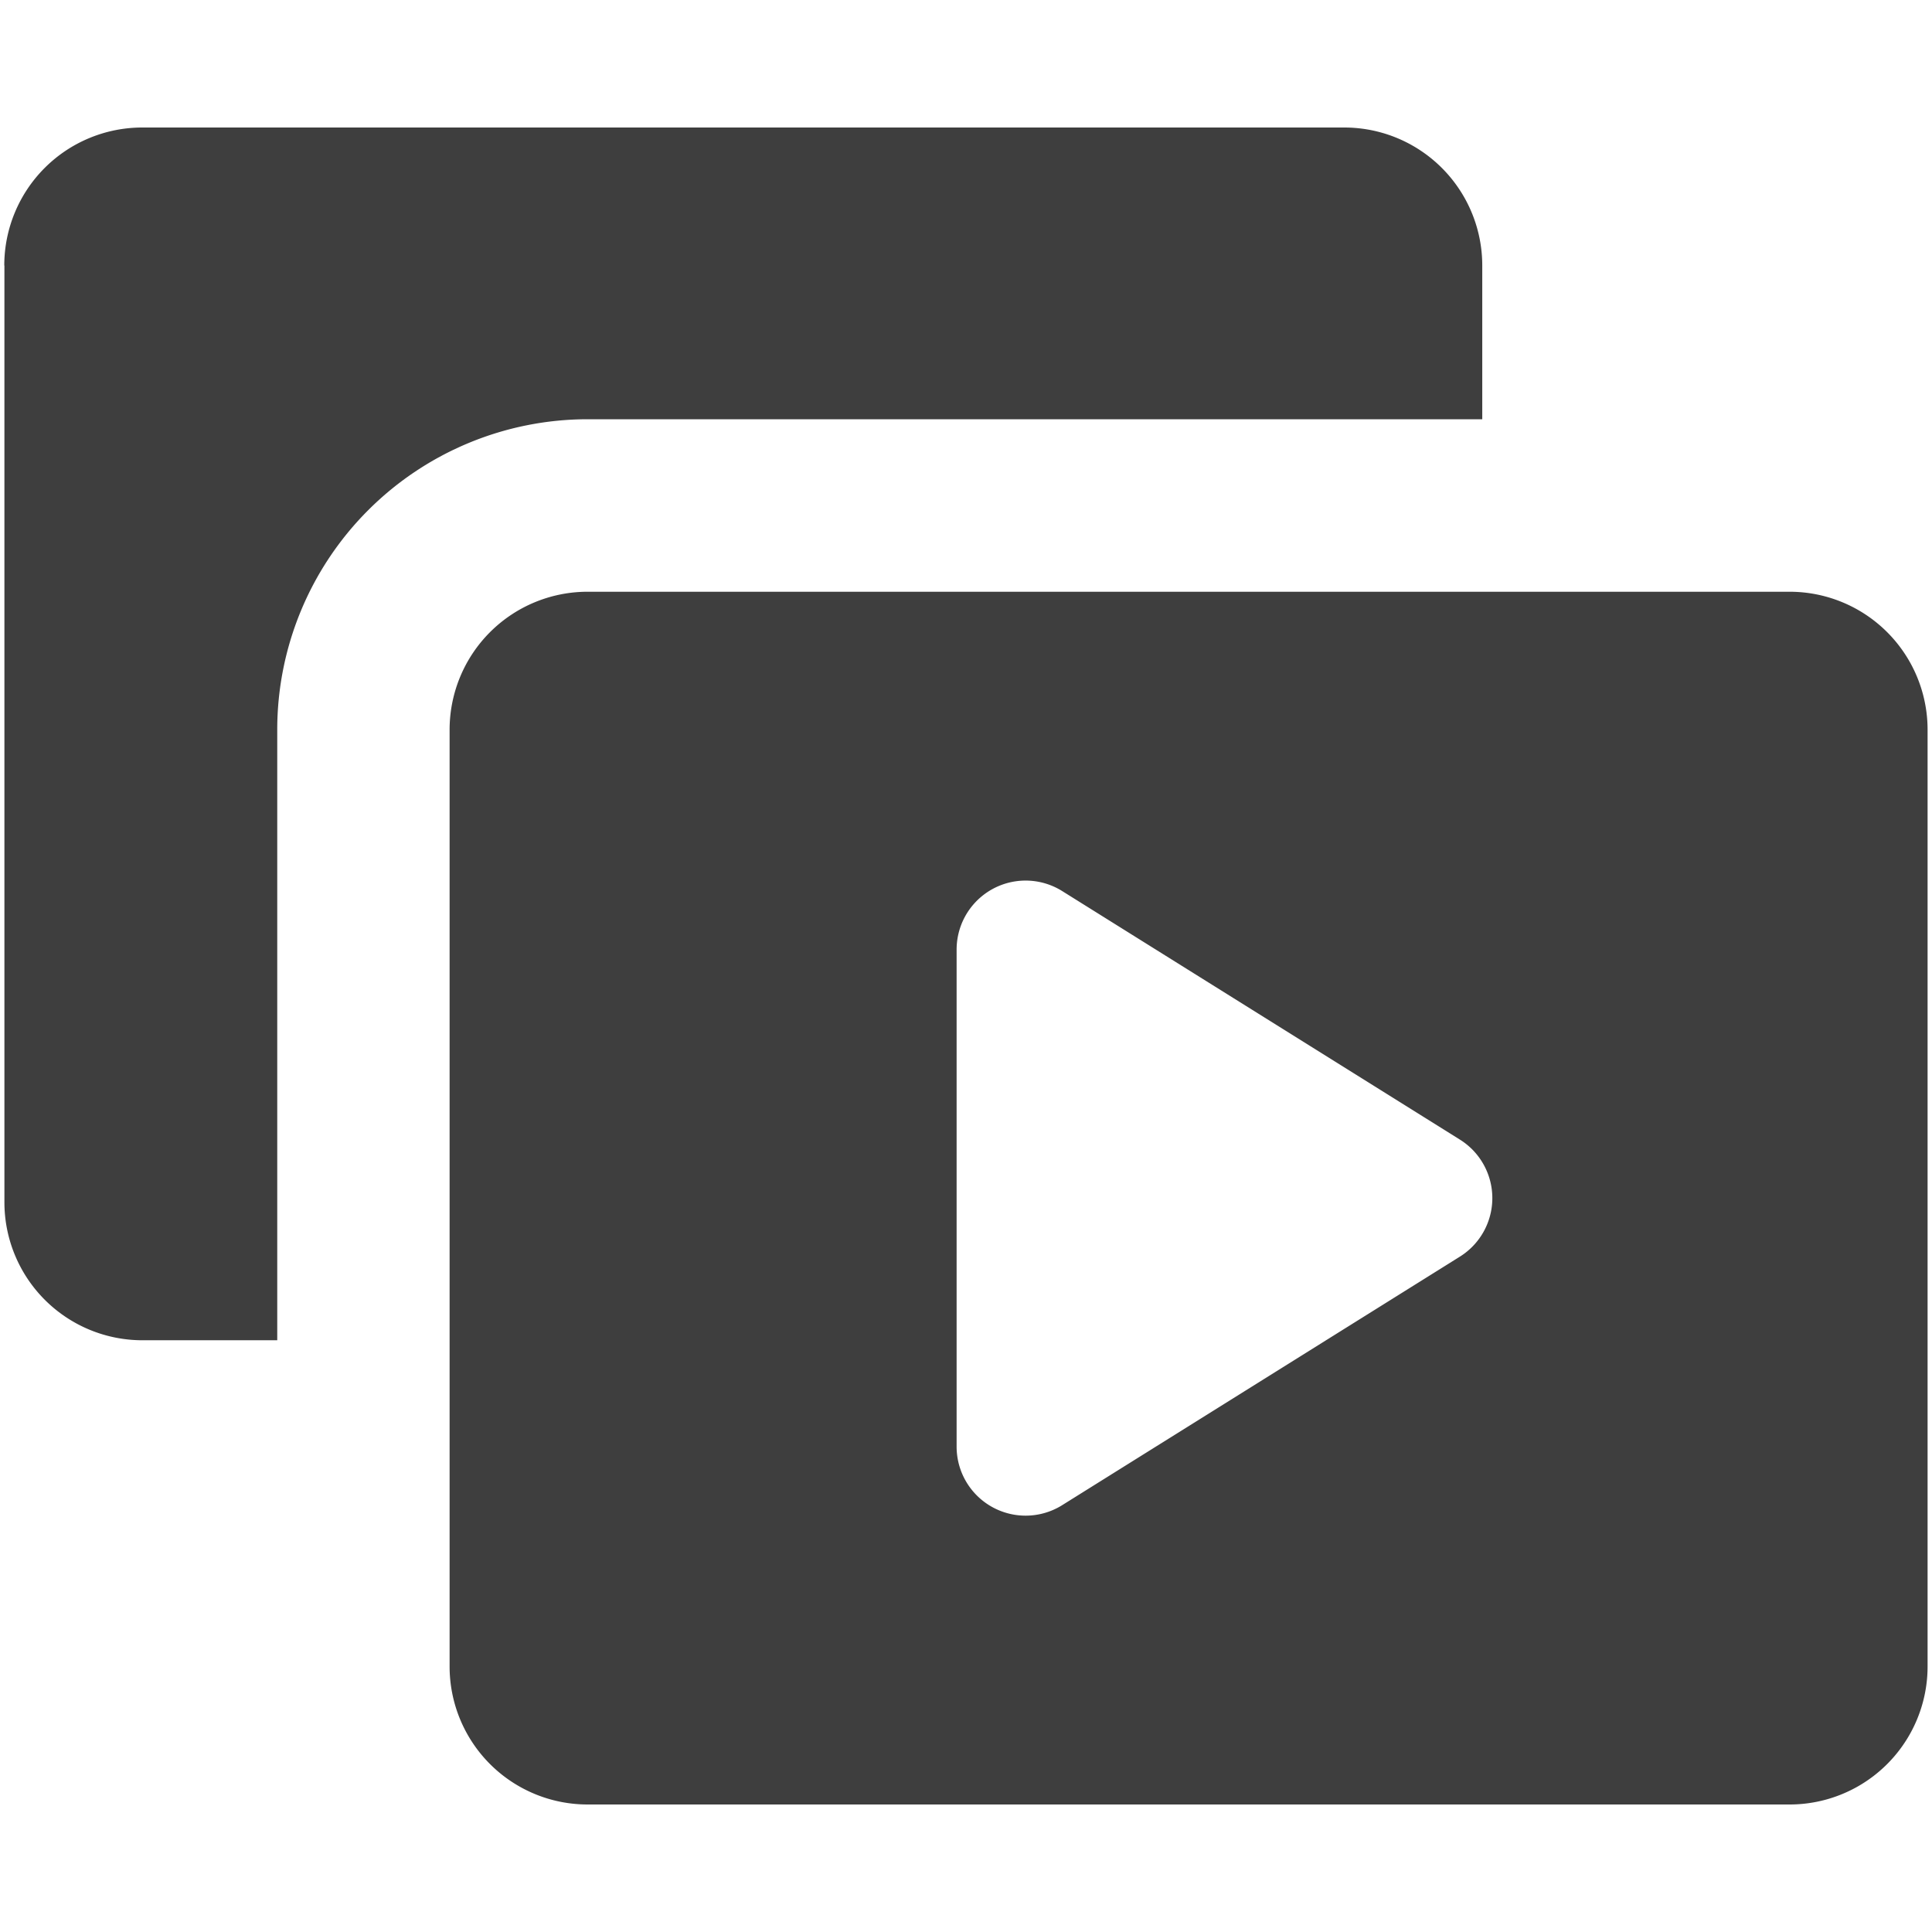 <svg xmlns="http://www.w3.org/2000/svg" fill="none" viewBox="0 0 14 14"><g id="play-list-9--player-television-movies-slider-media-tv-players-video-stack-entertainment"><path id="Union" fill="#3e3e3e" fill-rule="evenodd" d="M.031 1.924a1 1 0 0 1 1-1h8.71a1 1 0 0 1 1 1v1.114H4.259a2.25 2.25 0 0 0-2.25 2.25v4.424h-.977a1 1 0 0 1-1-1V1.924Zm3.227 3.364a1 1 0 0 1 1-1h8.71a1 1 0 0 1 1 1v6.788a1 1 0 0 1-1 1h-8.71a1 1 0 0 1-1-1V5.288Zm3.674 1.593a.5.5 0 0 1 .765-.424l2.882 1.801a.5.5 0 0 1 0 .848l-2.882 1.801a.5.5 0 0 1-.765-.424V6.881Z" clip-rule="evenodd"></path></g></svg>